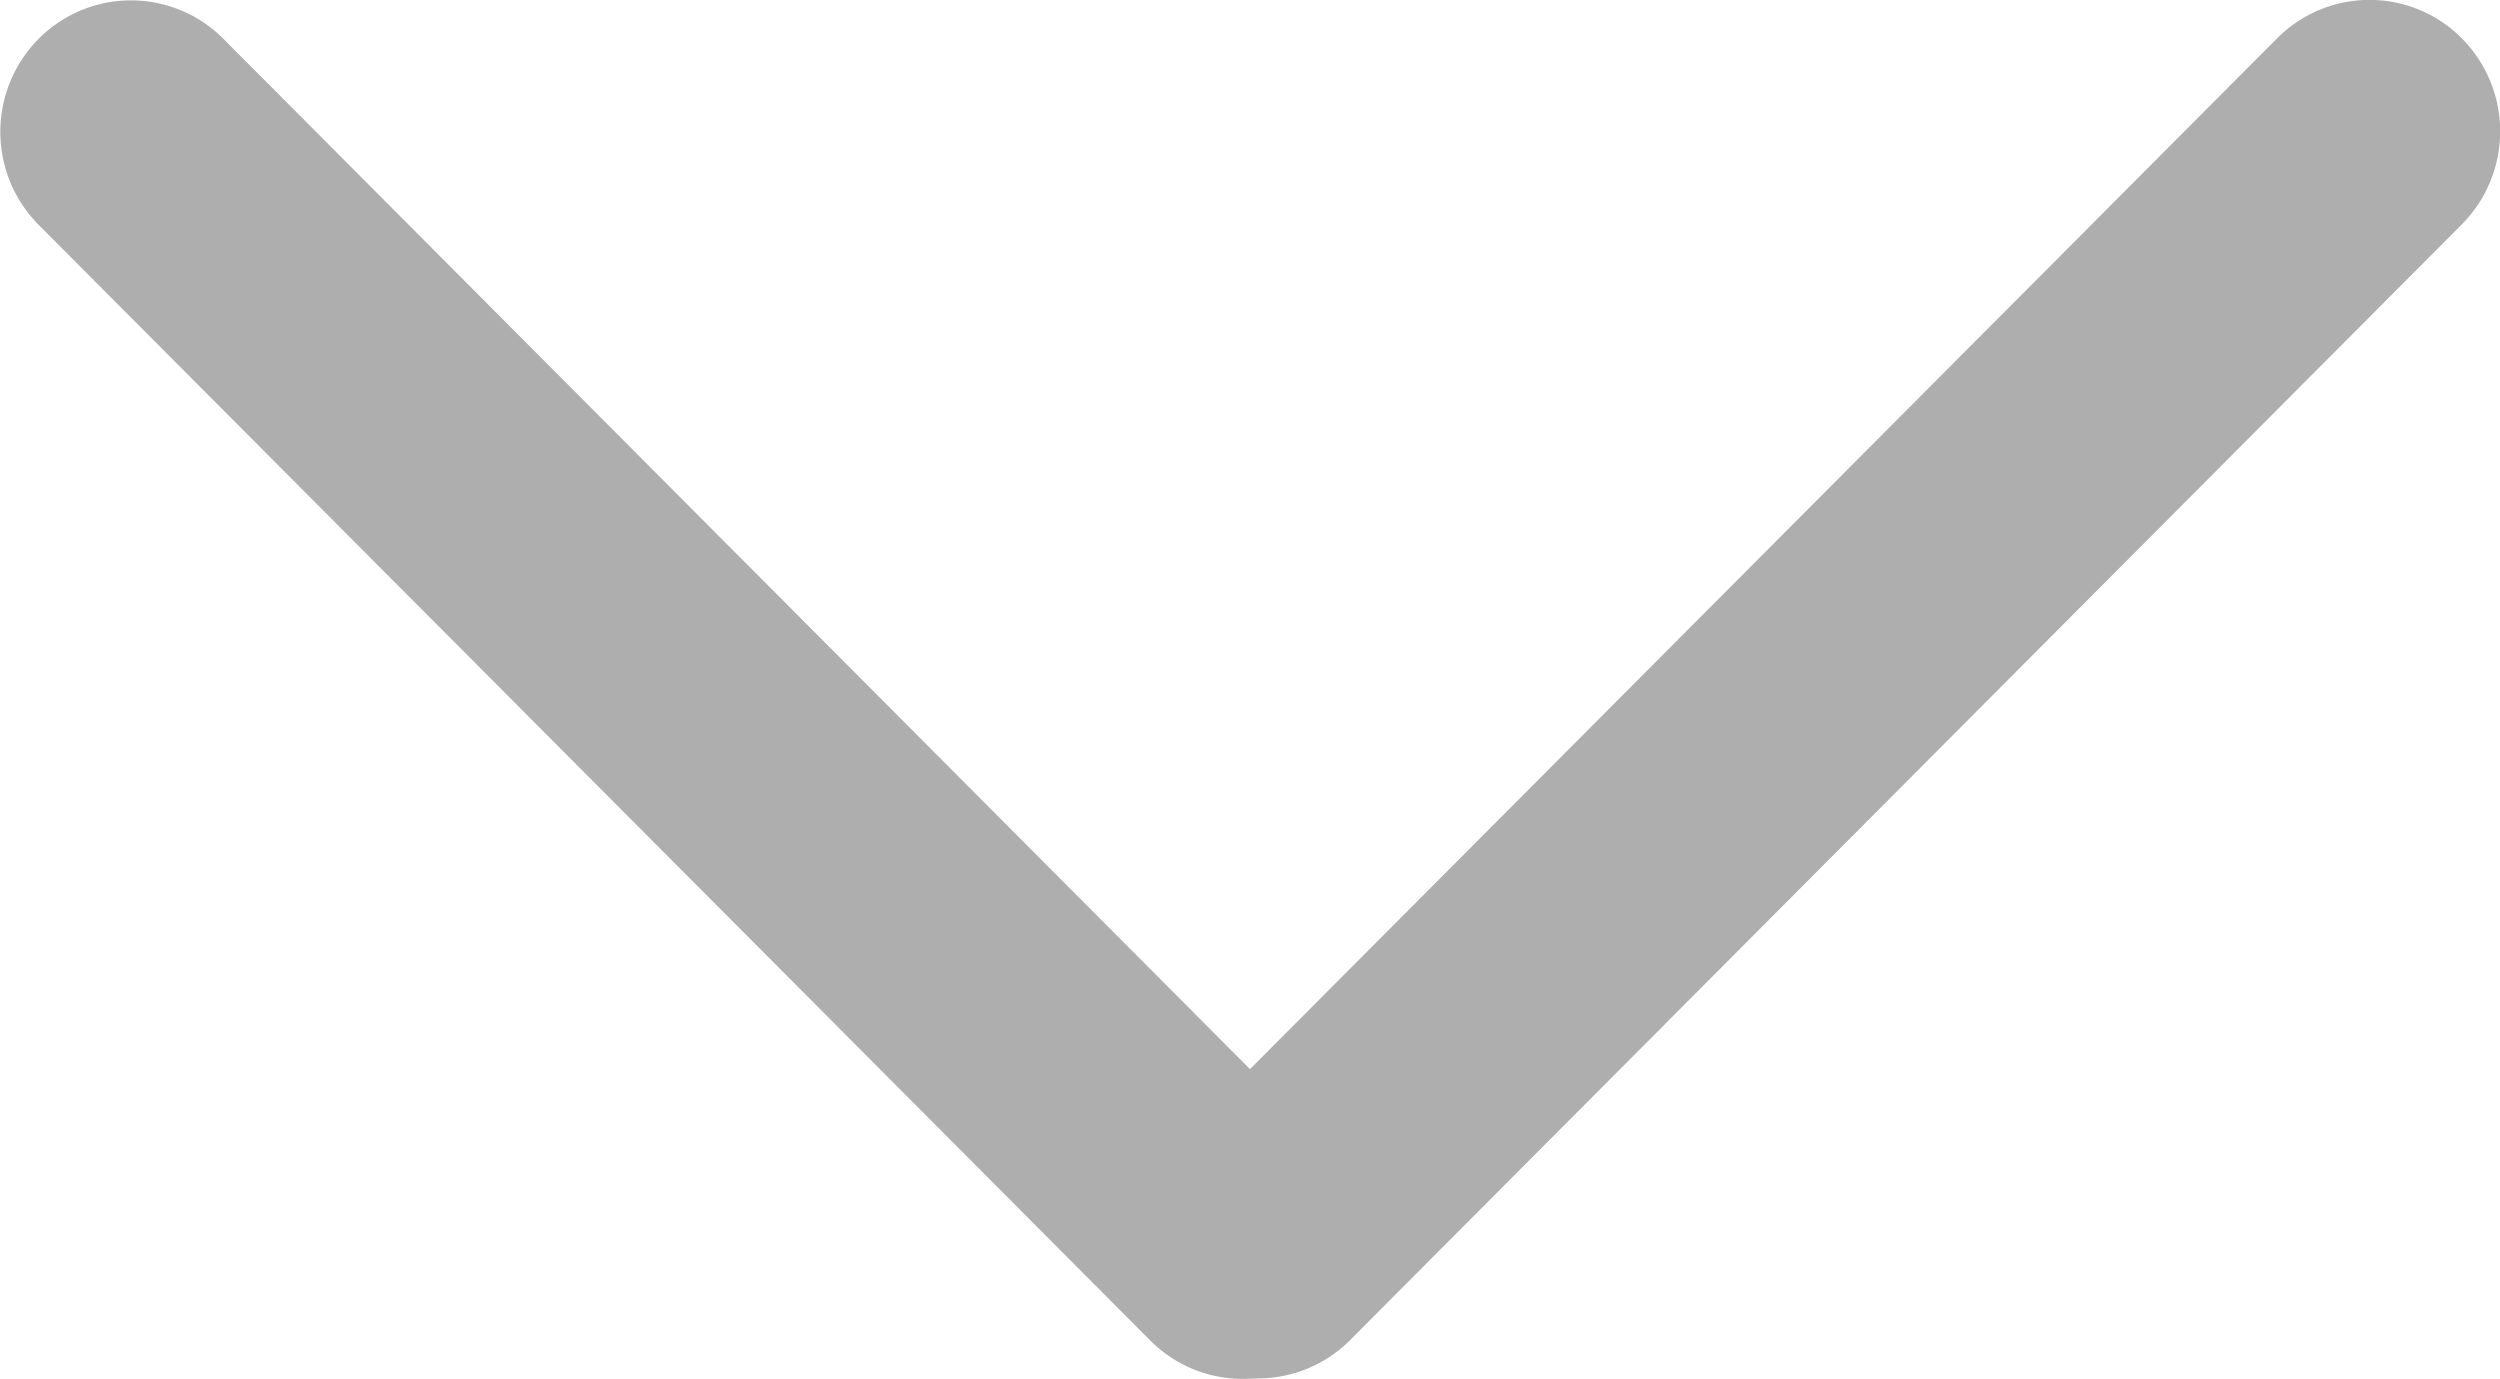 <svg xmlns="http://www.w3.org/2000/svg" width="10.62" height="5.856" viewBox="0 0 10.62 5.856"><defs><style>.a{fill:#aeaeae;}</style></defs><g transform="translate(-62 25.857) rotate(-90)"><path class="a" d="M237.426,5.341a.561.561,0,0,1,.79,0,.553.553,0,0,1,0,.785l-4.739,4.722a.561.561,0,0,1-.79,0,.553.553,0,0,1,0-.785Z" transform="translate(-212.524 56.823)"/><path class="a" d="M238.217,463.575a.553.553,0,0,1,0,.785.561.561,0,0,1-.79,0l-4.739-4.722a.553.553,0,0,1,0-.785.561.561,0,0,1,.79,0Z" transform="translate(-212.523 -391.902)"/></g></svg>